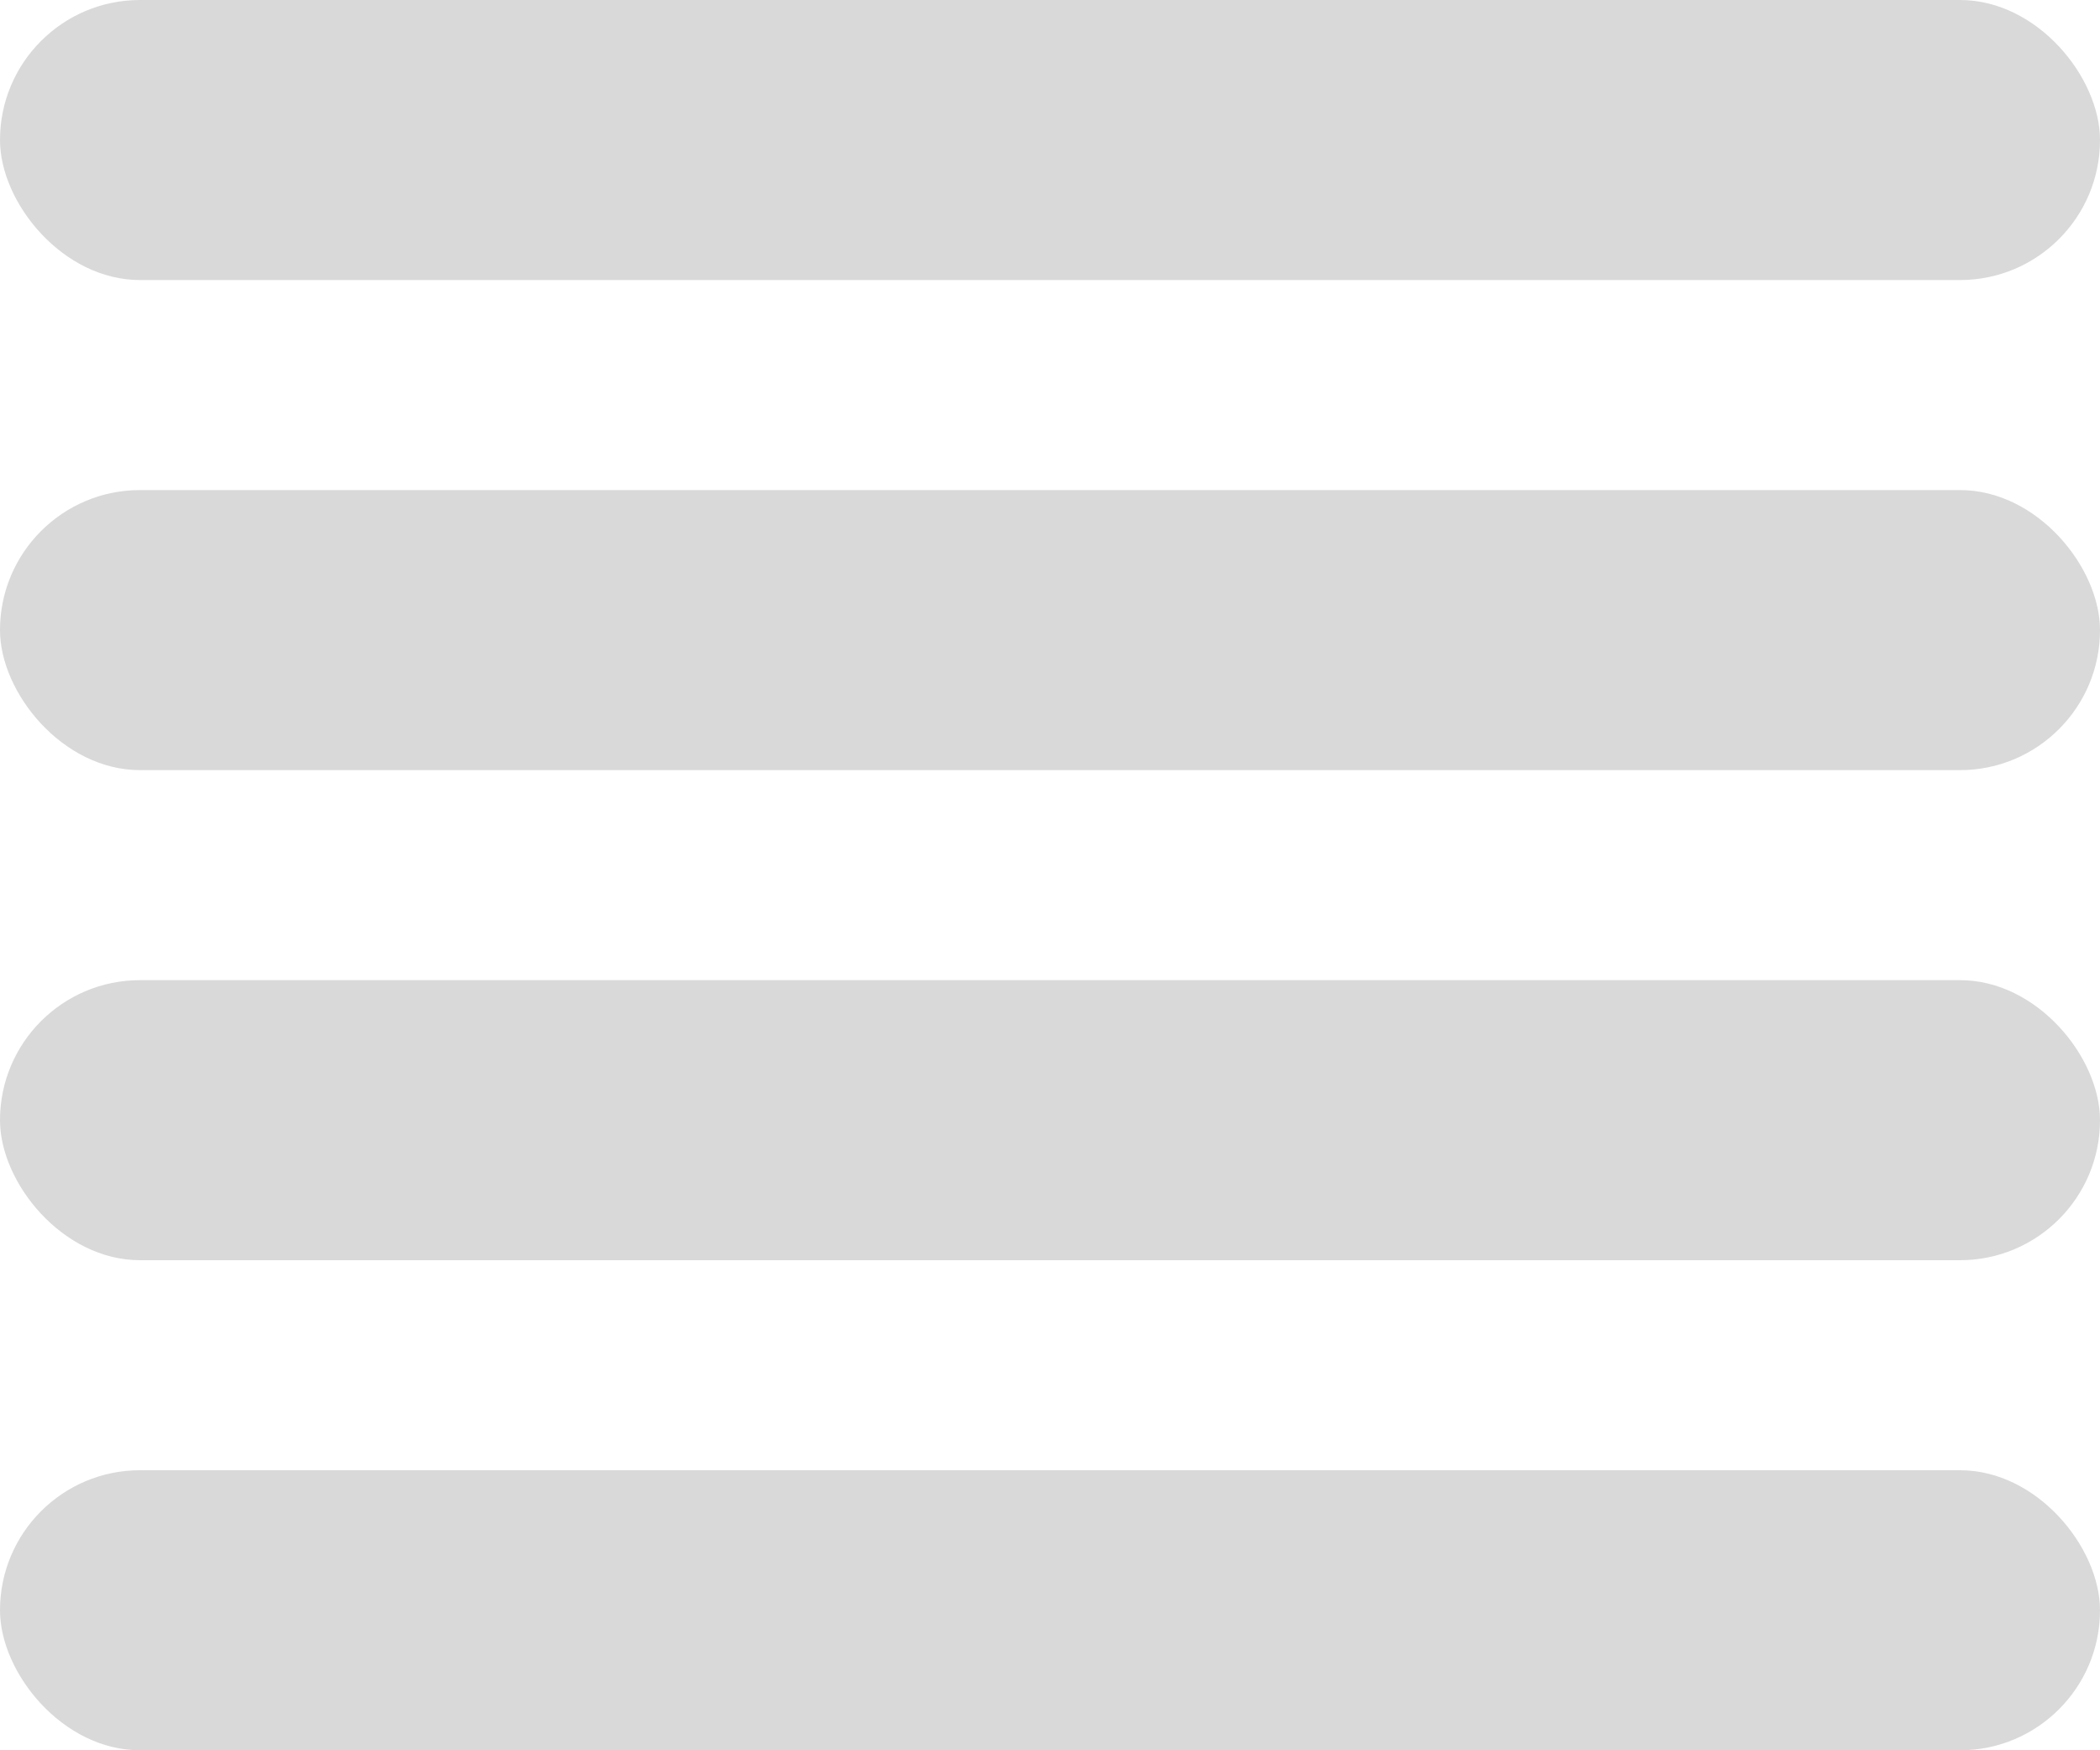 <svg width="60" height="50" viewBox="0 0 60 50" fill="none" xmlns="http://www.w3.org/2000/svg">
<rect width="60" height="8" rx="4" fill="#D9D9D9"/>
<rect y="14" width="60" height="8" rx="4" fill="#D9D9D9"/>
<rect y="28" width="60" height="8" rx="4" fill="#D9D9D9"/>
<rect y="42" width="60" height="8" rx="4" fill="#D9D9D9"/>
</svg>
